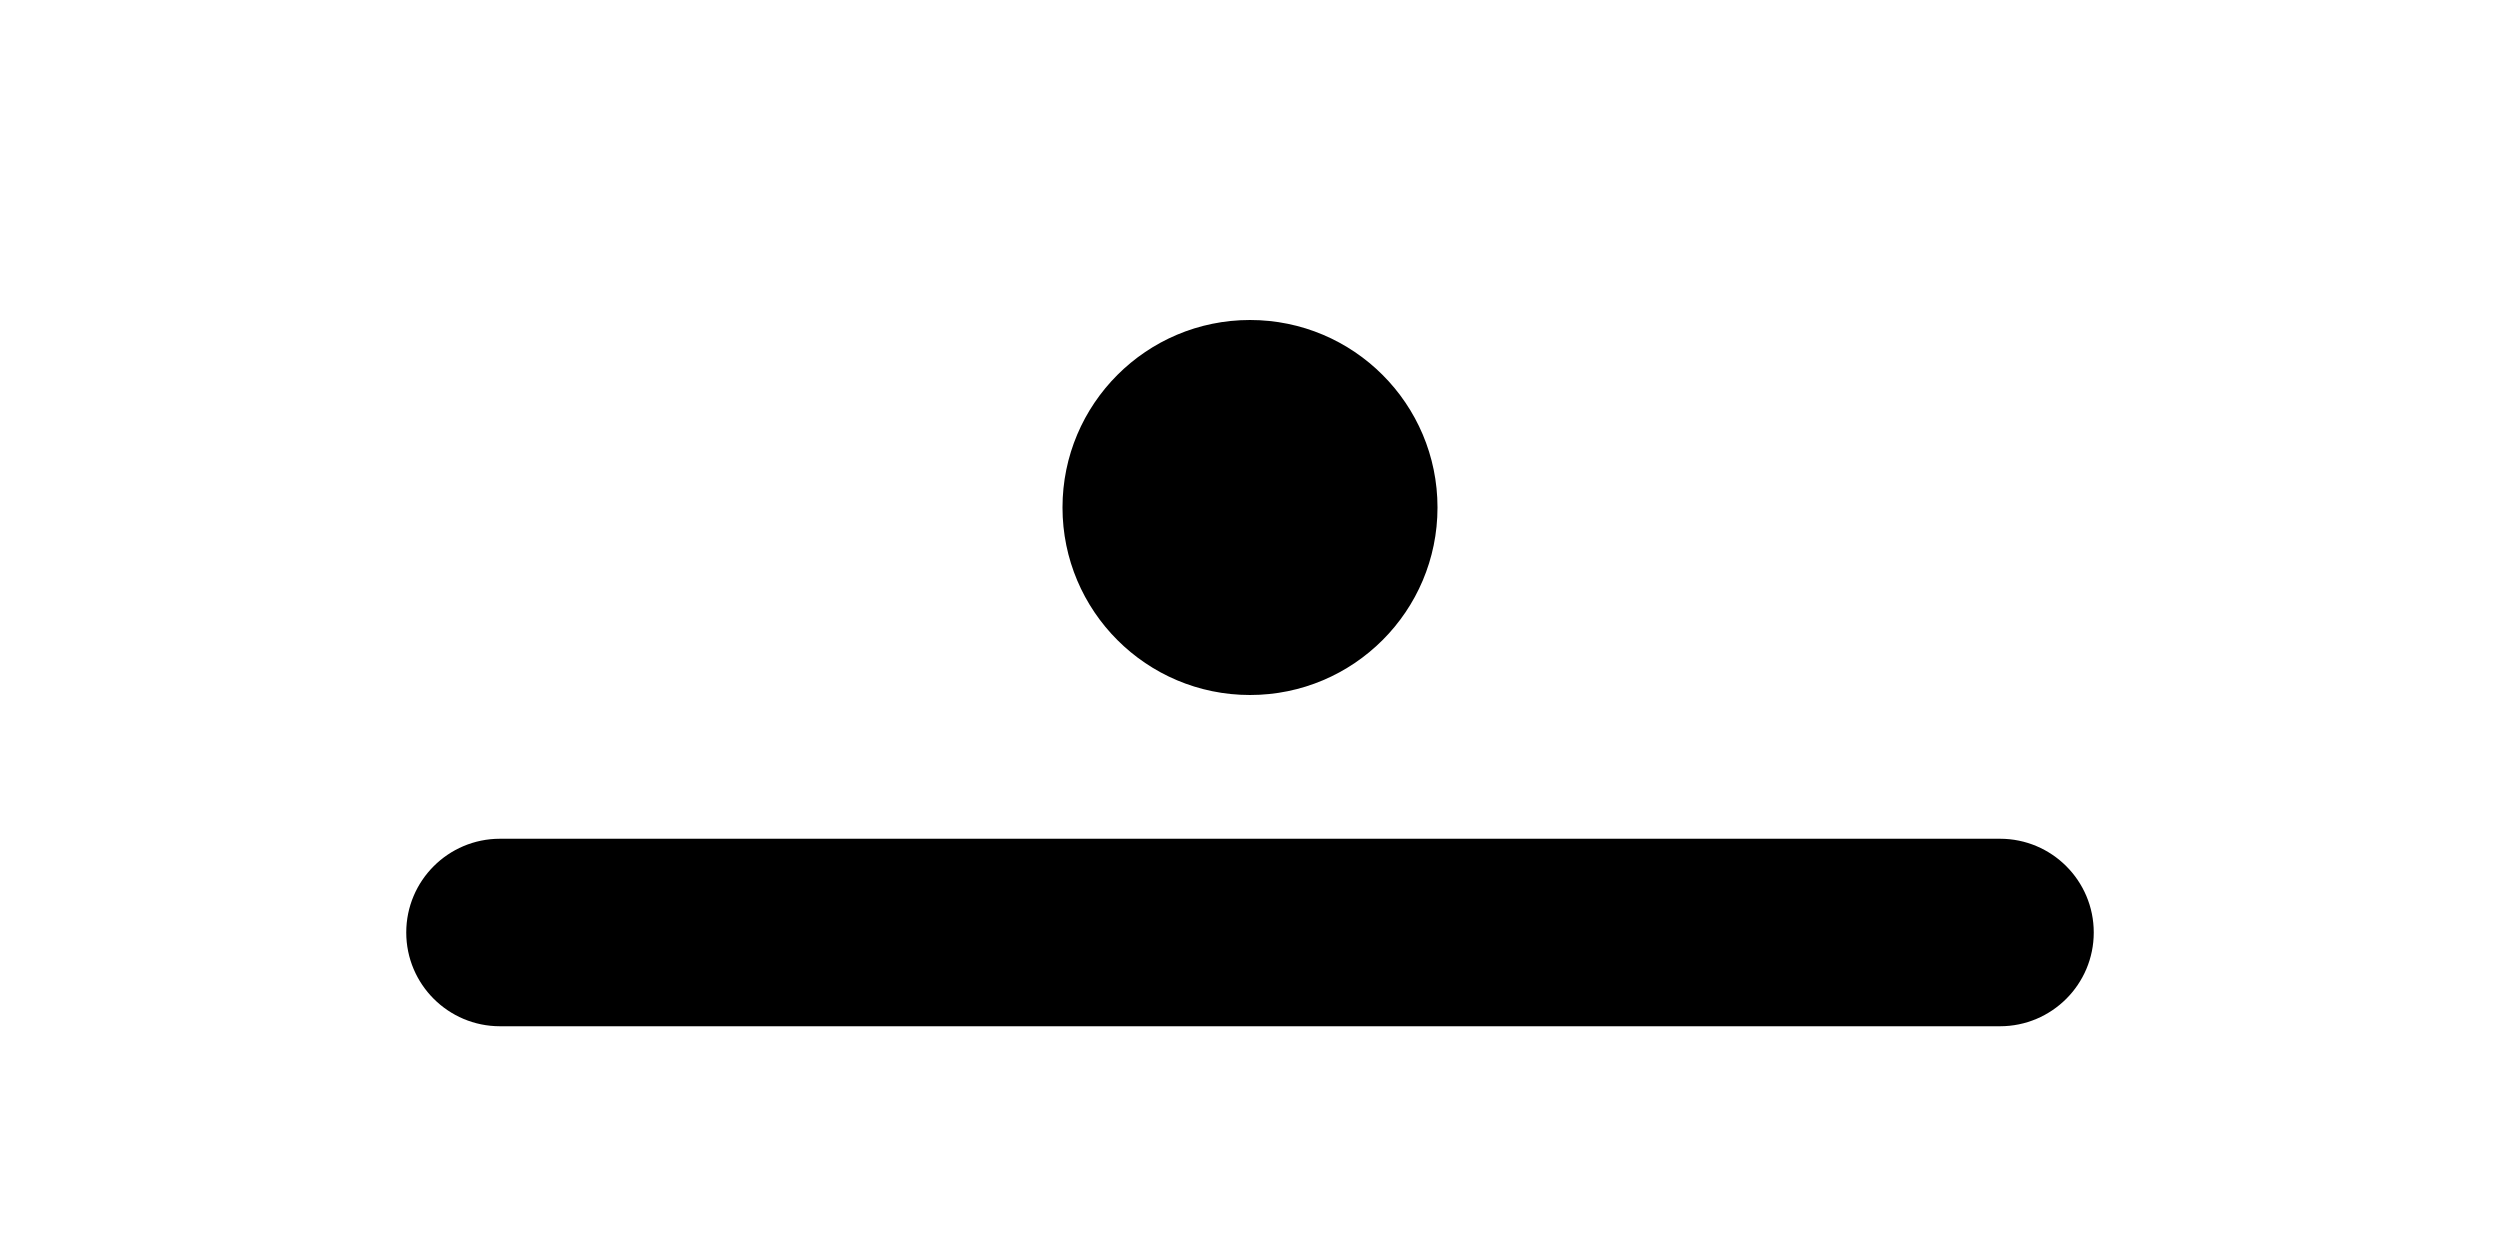 <svg width="1000" height="500" viewBox="0 0 1000 500" fill="none" xmlns="http://www.w3.org/2000/svg">
<g id="F192C&#9;LON">
<rect width="1000" height="500" fill="white"/>
<g id="Group 69">
<g id="Vector">
<path fill-rule="evenodd" clip-rule="evenodd" d="M162.5 373C162.5 352.289 179.289 335.5 200 335.5H800C820.711 335.5 837.5 352.289 837.5 373C837.5 393.711 820.711 410.5 800 410.5H200C179.289 410.5 162.5 393.711 162.5 373Z" fill="black"/>
<path d="M575 203C575 244.421 541.421 278 500 278C458.579 278 425 244.421 425 203C425 161.579 458.579 128 500 128C541.421 128 575 161.579 575 203Z" fill="black"/>
</g>
</g>
</g>
</svg>
